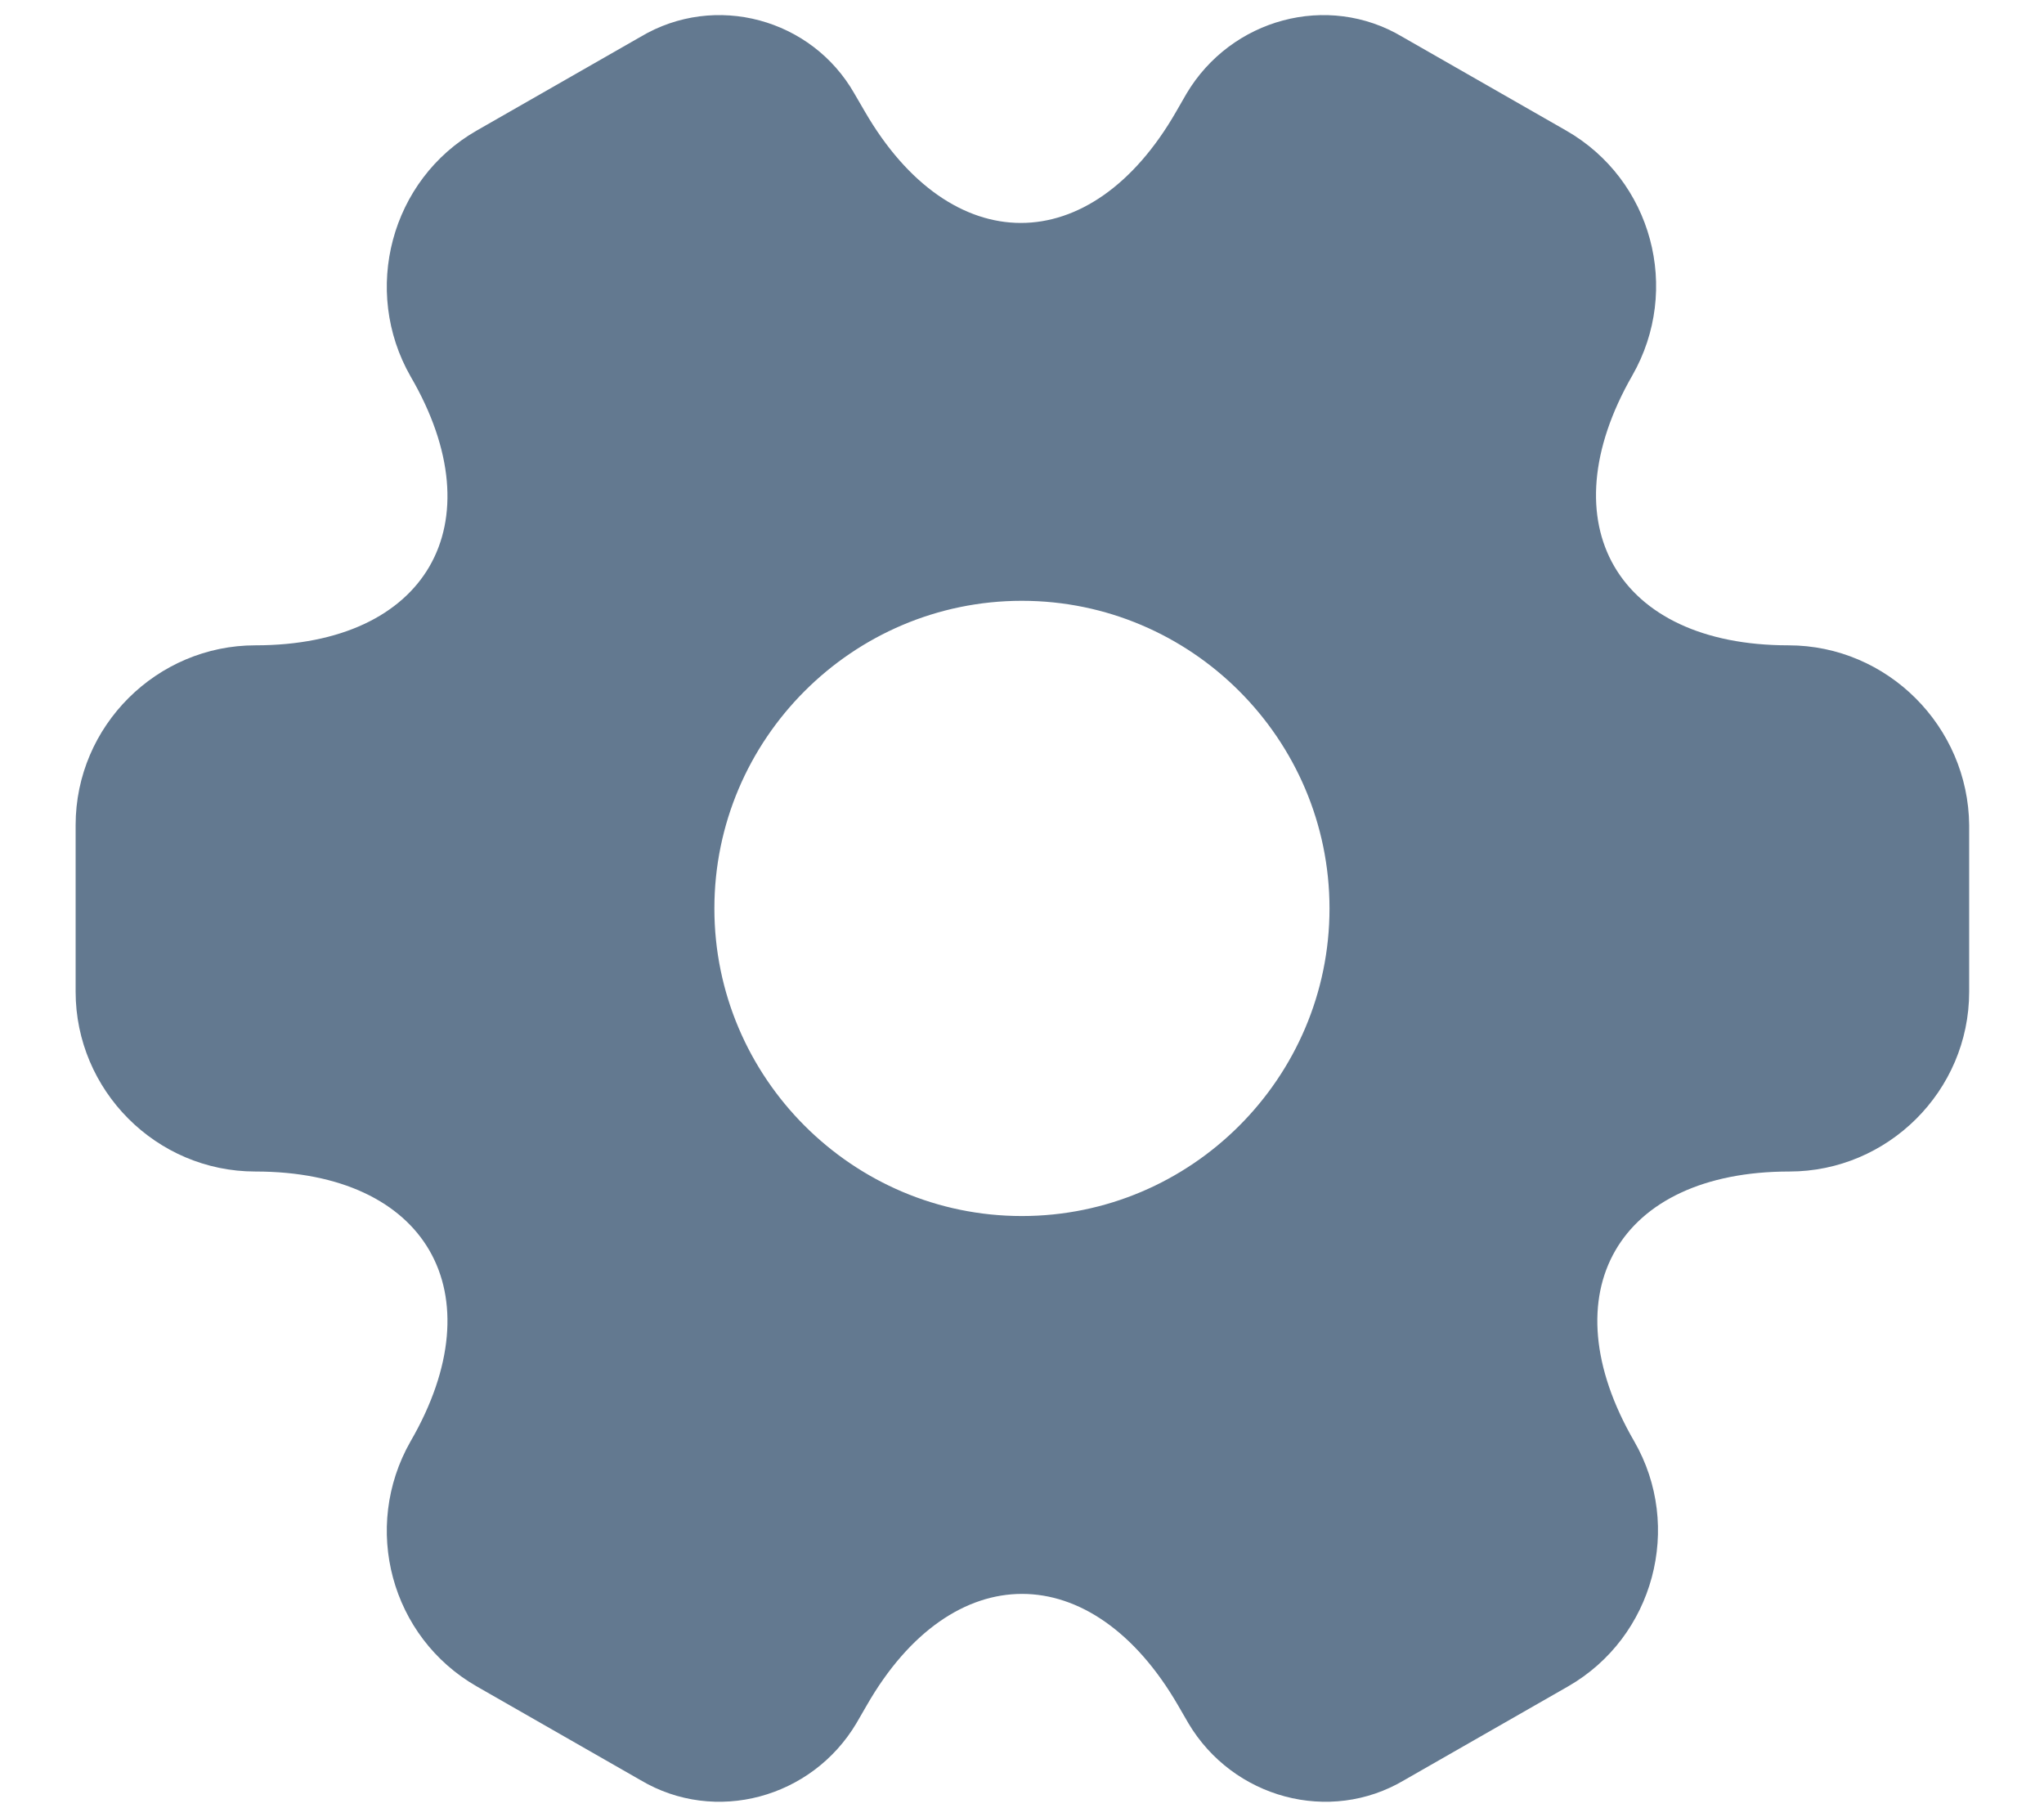 <svg width="18" height="16" viewBox="0 0 18 16" fill="none" xmlns="http://www.w3.org/2000/svg">
<path d="M15.749 5.682C14.241 5.682 13.624 4.615 14.374 3.307C14.808 2.549 14.549 1.582 13.791 1.149L12.349 0.324C11.691 -0.068 10.841 0.165 10.449 0.824L10.358 0.982C9.608 2.29 8.374 2.29 7.616 0.982L7.524 0.824C7.149 0.165 6.299 -0.068 5.641 0.324L4.199 1.149C3.441 1.582 3.183 2.557 3.616 3.315C4.374 4.615 3.758 5.682 2.249 5.682C1.383 5.682 0.666 6.39 0.666 7.265V8.732C0.666 9.599 1.374 10.315 2.249 10.315C3.758 10.315 4.374 11.382 3.616 12.69C3.183 13.449 3.441 14.415 4.199 14.849L5.641 15.674C6.299 16.065 7.149 15.832 7.541 15.174L7.633 15.015C8.383 13.707 9.616 13.707 10.374 15.015L10.466 15.174C10.858 15.832 11.708 16.065 12.366 15.674L13.808 14.849C14.566 14.415 14.824 13.44 14.391 12.69C13.633 11.382 14.249 10.315 15.758 10.315C16.624 10.315 17.341 9.607 17.341 8.732V7.265C17.333 6.399 16.624 5.682 15.749 5.682ZM8.999 10.707C7.508 10.707 6.291 9.49 6.291 7.999C6.291 6.507 7.508 5.29 8.999 5.29C10.491 5.29 11.708 6.507 11.708 7.999C11.708 9.49 10.491 10.707 8.999 10.707Z" fill="#637990"/>
</svg>
